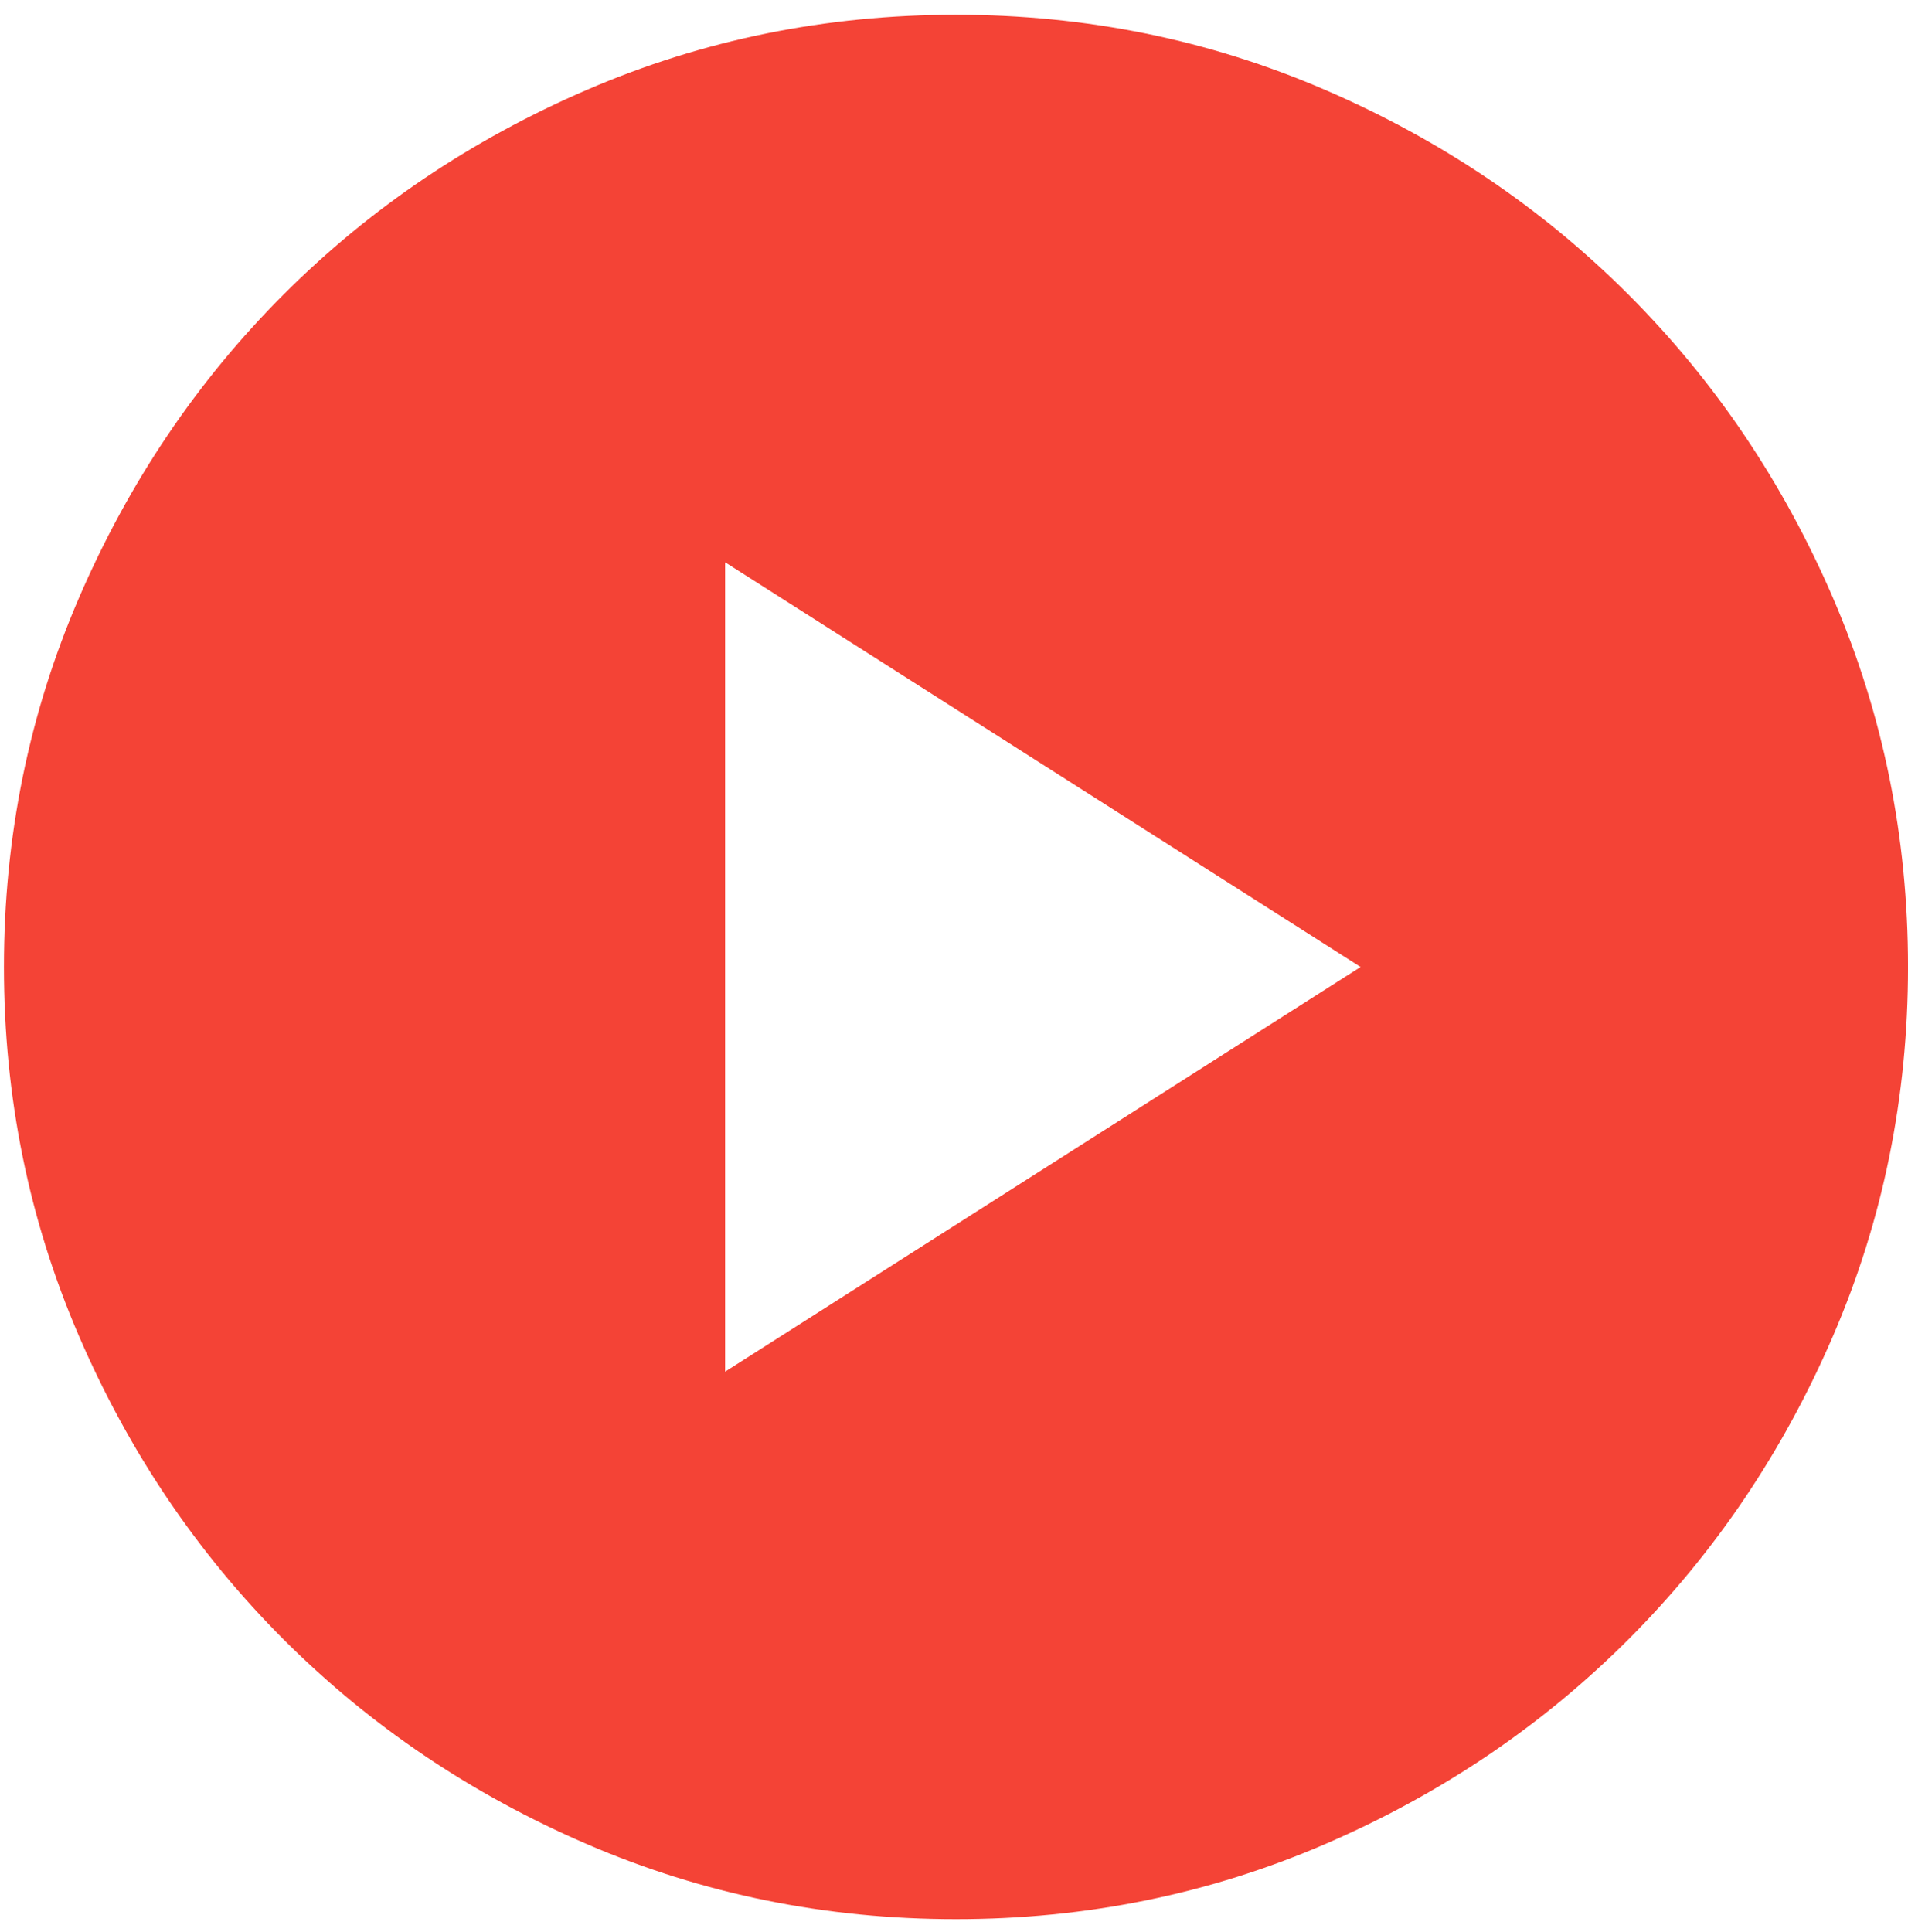 <svg width="81" height="82" viewBox="0 0 81 82" fill="none" xmlns="http://www.w3.org/2000/svg">
<path d="M40.584 81.46C35.06 81.46 29.84 80.399 24.923 78.278C20.005 76.156 15.711 73.259 12.04 69.588C8.369 65.917 5.472 61.622 3.35 56.705C1.228 51.788 0.167 46.567 0.167 41.044C0.167 35.52 1.228 30.299 3.35 25.382C5.472 20.465 8.369 16.171 12.04 12.499C15.711 8.828 20.005 5.932 24.923 3.81C29.84 1.688 35.06 0.627 40.584 0.627C46.108 0.627 51.328 1.688 56.245 3.81C61.163 5.932 65.457 8.828 69.128 12.499C72.799 16.171 75.696 20.465 77.818 25.382C79.94 30.299 81.001 35.52 81.001 41.044C81.001 46.567 79.94 51.788 77.818 56.705C75.696 61.622 72.799 65.917 69.128 69.588C65.457 73.259 61.163 76.156 56.245 78.278C51.328 80.399 46.108 81.46 40.584 81.46ZM30.783 58.221L57.761 41.044L30.783 23.866V58.221Z" fill="#F44336"/>
</svg>
